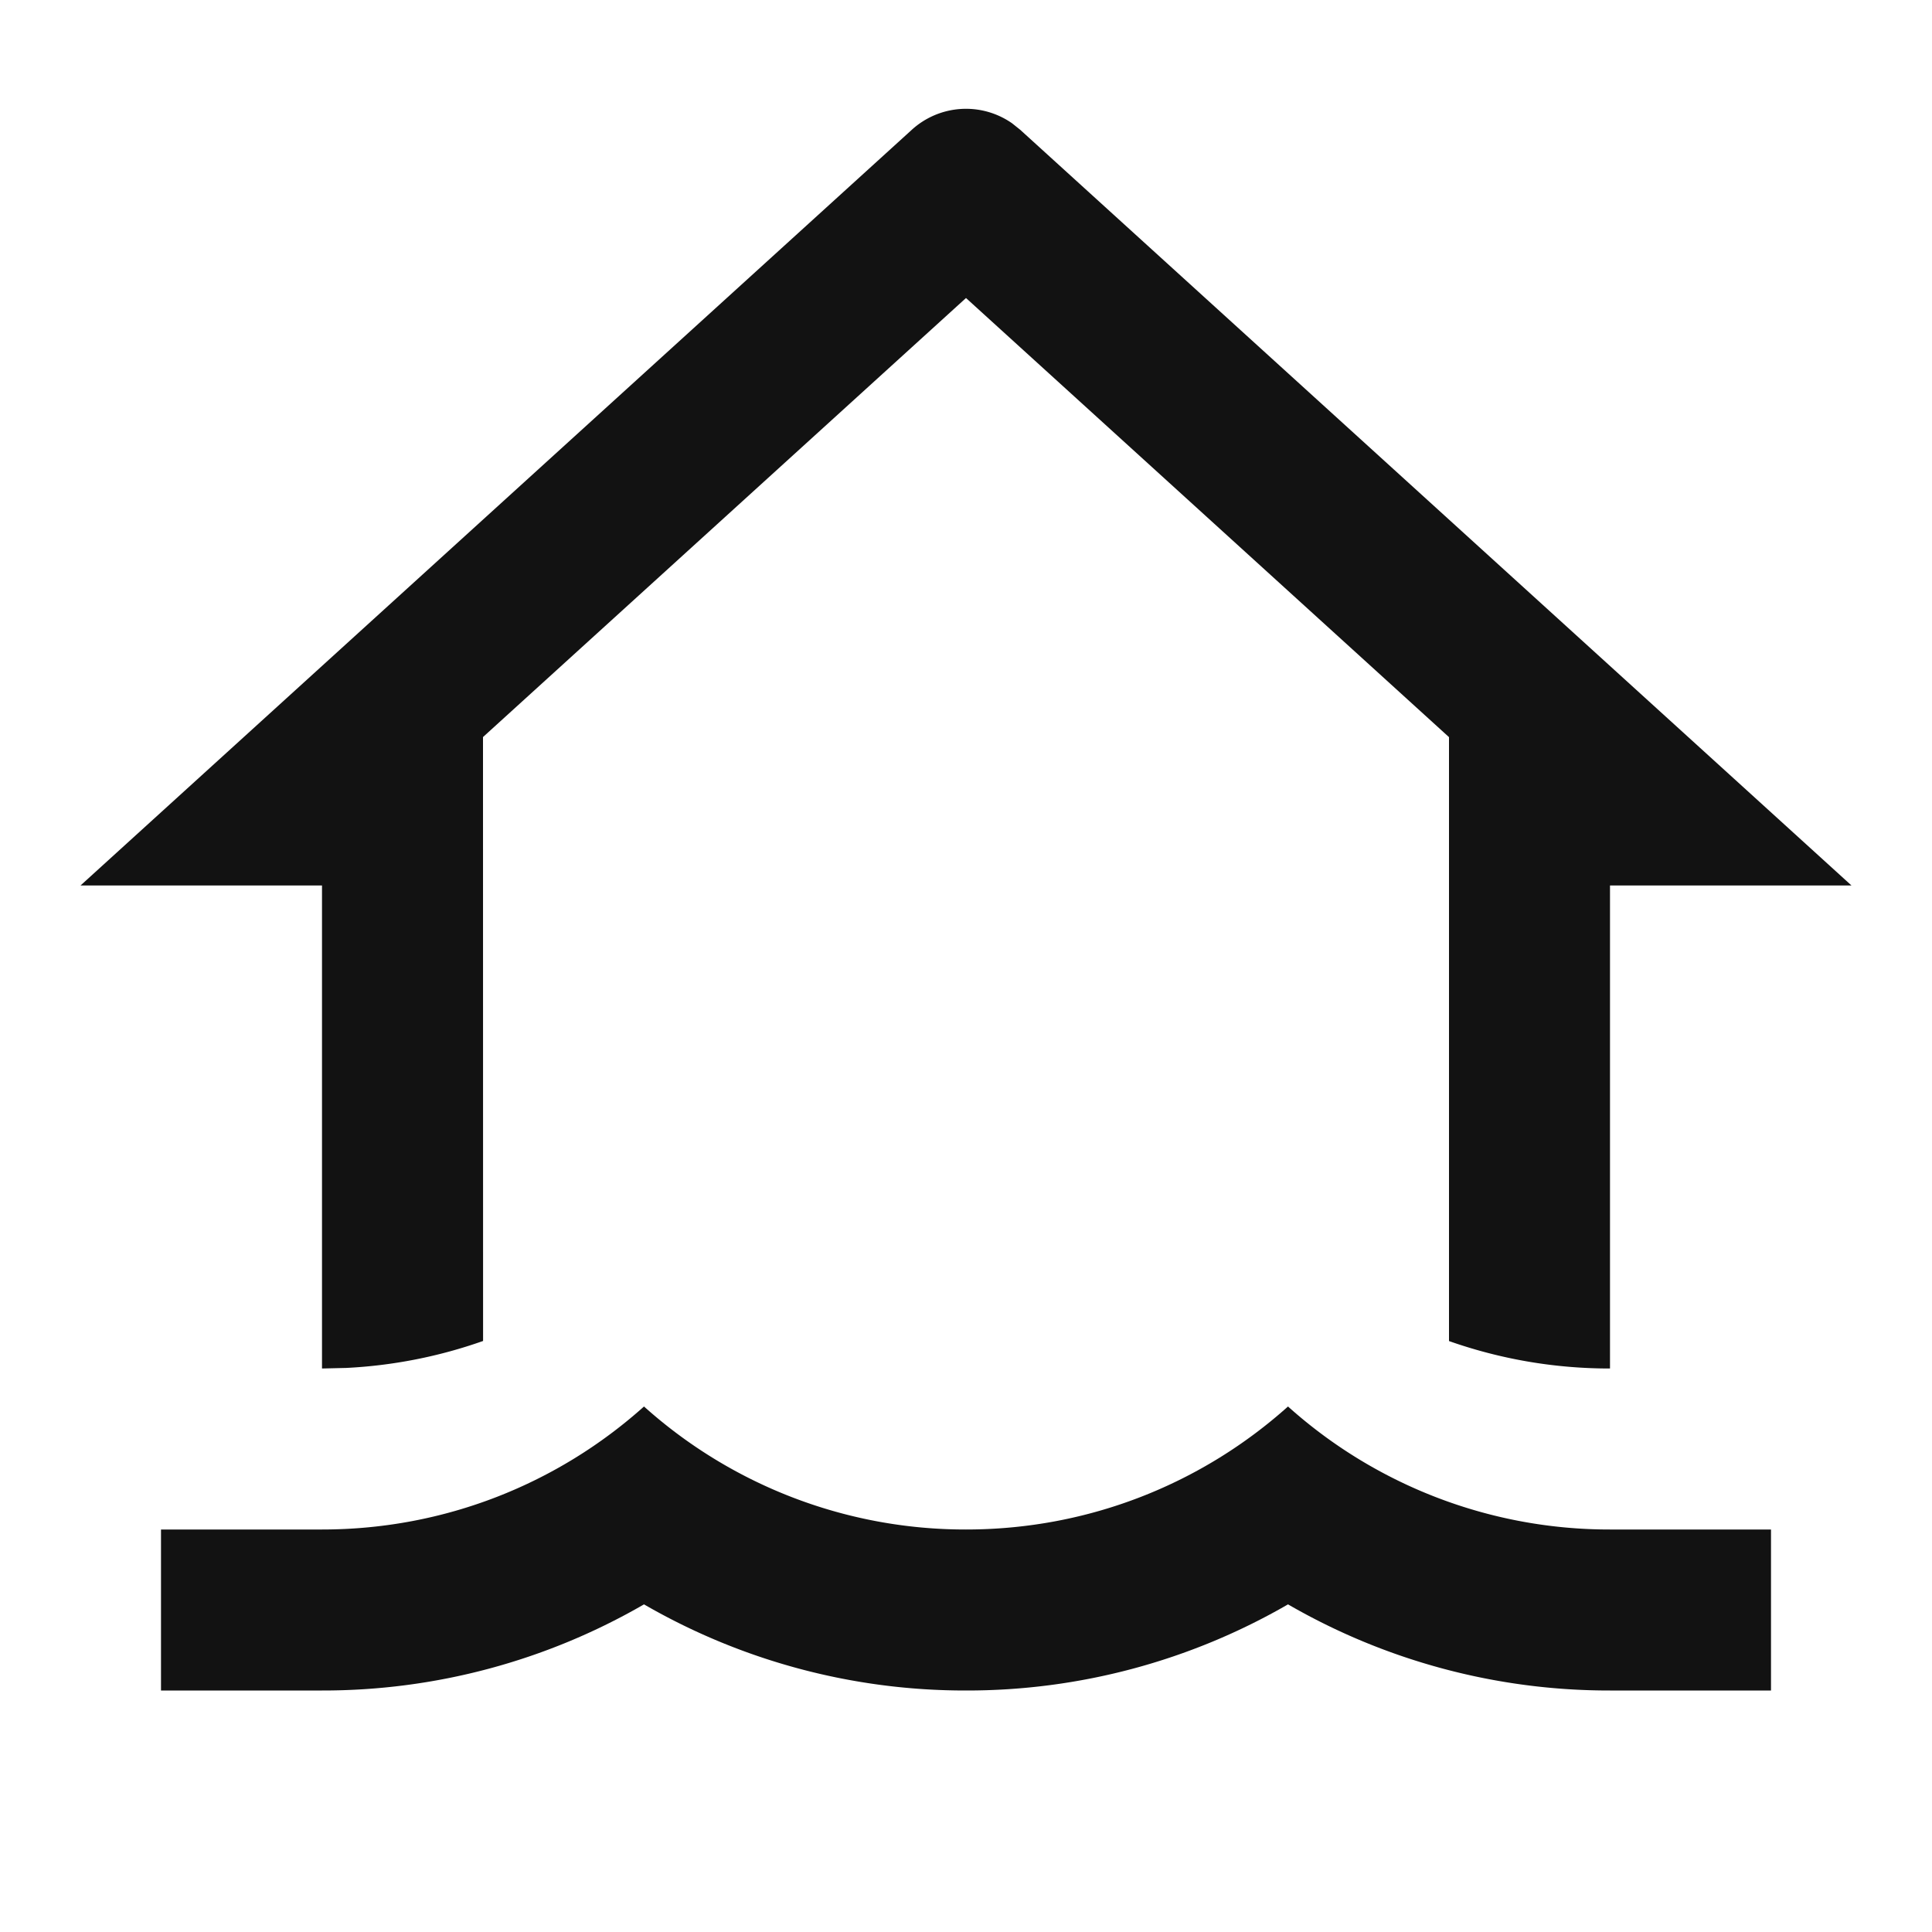 <svg width="24" height="24" fill="none" xmlns="http://www.w3.org/2000/svg"><g clip-path="url(#a)"><path d="M16 17.472A5.978 5.978 0 0 0 20 19h2v2h-2a7.963 7.963 0 0 1-4-1.07A7.96 7.96 0 0 1 12 21a7.963 7.963 0 0 1-4-1.07A7.96 7.96 0 0 1 4 21H2v-2h2c1.537 0 2.94-.578 4-1.528A5.978 5.978 0 0 0 12 19c1.537 0 2.94-.578 4-1.528Zm-3.427-15.94.1.08L23 11h-3v6a5.991 5.991 0 0 1-2-.341V9.157l-6-5.455-6 5.454.001 7.502a5.981 5.981 0 0 1-1.702.335L4 17v-6H1l10.327-9.388a1 1 0 0 1 1.246-.08Z" fill="#121212"/></g><defs><clipPath id="a"><path fill="#fff" d="M0 0h24v24H0z"/></clipPath></defs></svg>